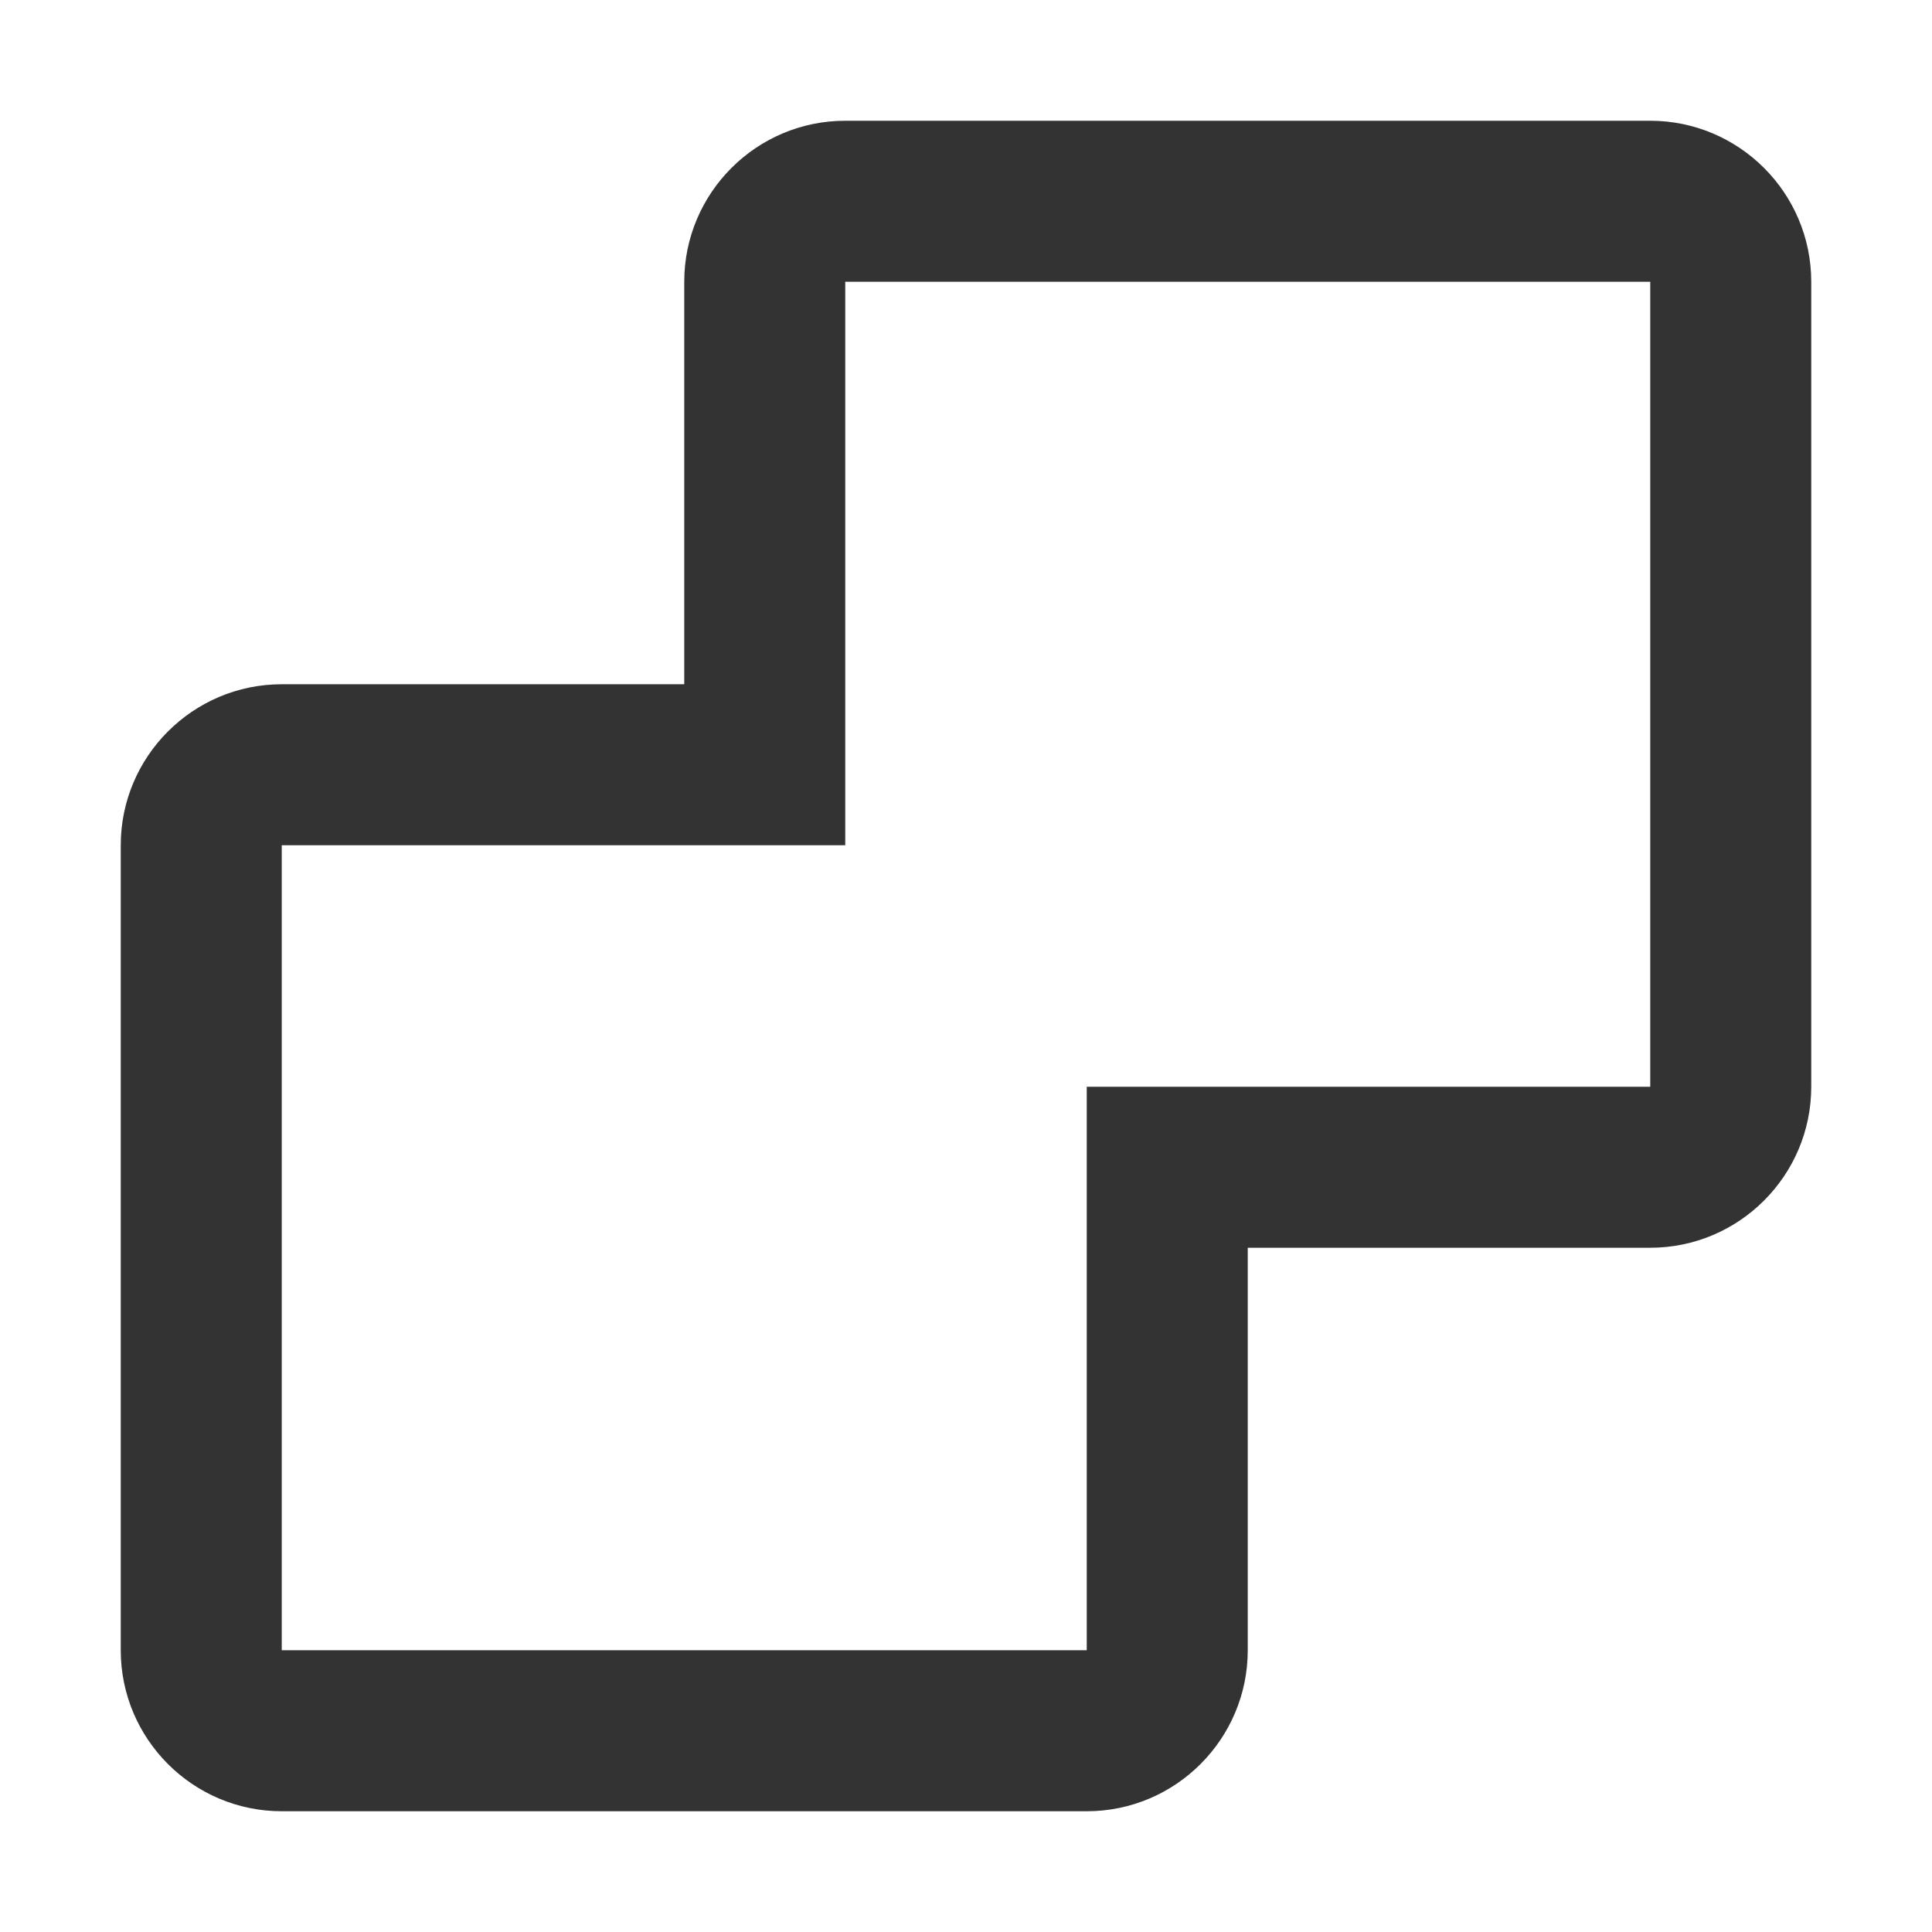 <?xml version="1.0" encoding="iso-8859-1"?>
<svg version="1.1" id="&#x56FE;&#x5C42;_1" xmlns="http://www.w3.org/2000/svg" xmlns:xlink="http://www.w3.org/1999/xlink" x="0px"
	 y="0px" viewBox="0 0 24 24" style="enable-background:new 0 0 24 24;" xml:space="preserve">
<path style="fill:#333333;" d="M13.5,22.5h-10c-1.103,0-2-0.897-2-2v-10c0-1.103,0.897-2,2-2h5v-5c0-1.103,0.897-2,2-2h10
	c1.103,0,2,0.897,2,2v10c0,1.103-0.897,2-2,2h-5v5C15.5,21.603,14.603,22.5,13.5,22.5z M3.5,10.5v10h10v-7h7v-10h-10v7H3.5z"/>
</svg>






